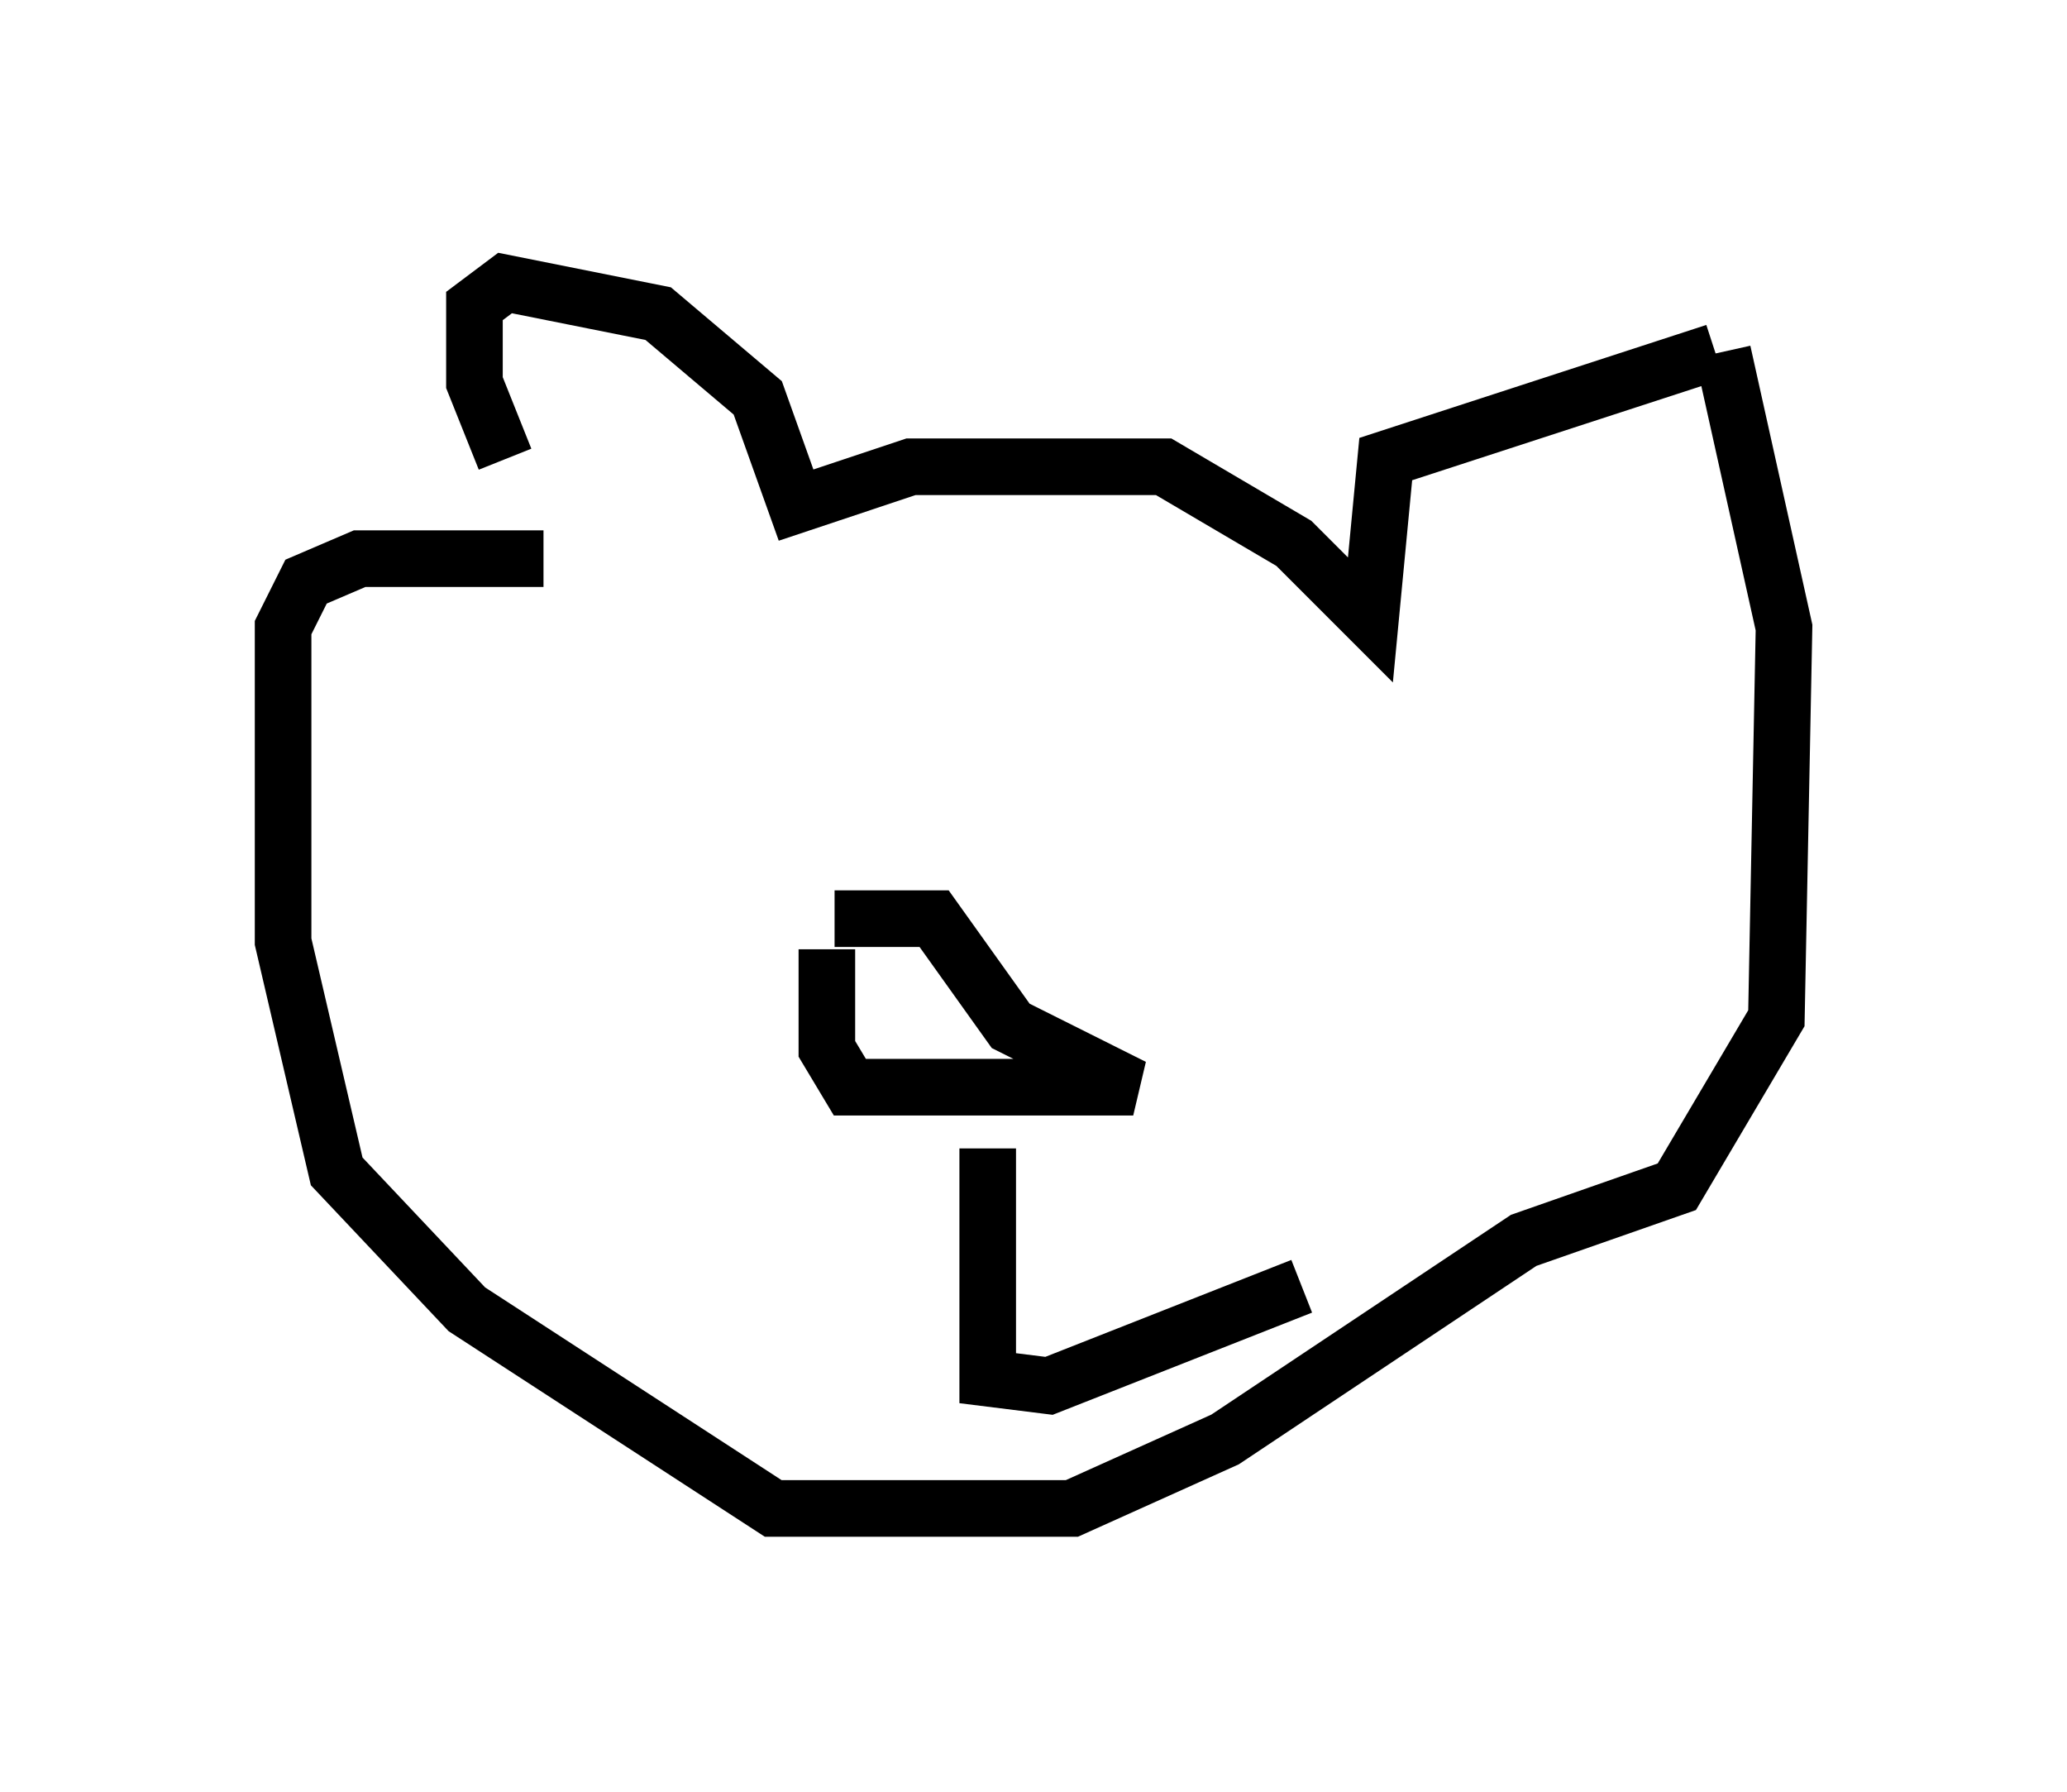 <?xml version="1.0" encoding="utf-8" ?>
<svg baseProfile="full" height="31.651" version="1.1" width="36.522" xmlns="http://www.w3.org/2000/svg" xmlns:ev="http://www.w3.org/2001/xml-events" xmlns:xlink="http://www.w3.org/1999/xlink"><defs /><rect fill="white" height="31.651" width="36.522" x="0" y="0" /><path d="M8.924, 9.871 m0.0, -1.759 l-0.541, -1.353 0.0, -1.353 l0.541, -0.406 2.706, 0.541 l1.759, 1.488 0.677, 1.894 l2.03, -0.677 4.465, 0.0 l2.3, 1.353 1.353, 1.353 l0.271, -2.842 5.819, -1.894 m0.135, 0.0 l1.083, 4.871 -0.135, 6.901 l-1.759, 2.977 -2.706, 0.947 l-5.277, 3.518 -2.706, 1.218 l-5.277, 0.0 -5.413, -3.518 l-2.3, -2.436 -0.947, -4.059 l0.0, -5.548 0.406, -0.812 l0.947, -0.406 3.248, 0.0 m5.007, 6.901 l0.0, 1.759 0.406, 0.677 l5.007, 0.0 -2.165, -1.083 l-1.353, -1.894 -1.759, 0.0 m2.706, 4.059 l0.0, 4.059 1.083, 0.135 l4.465, -1.759 " fill="none" stroke="black" stroke-width="1" /></svg>